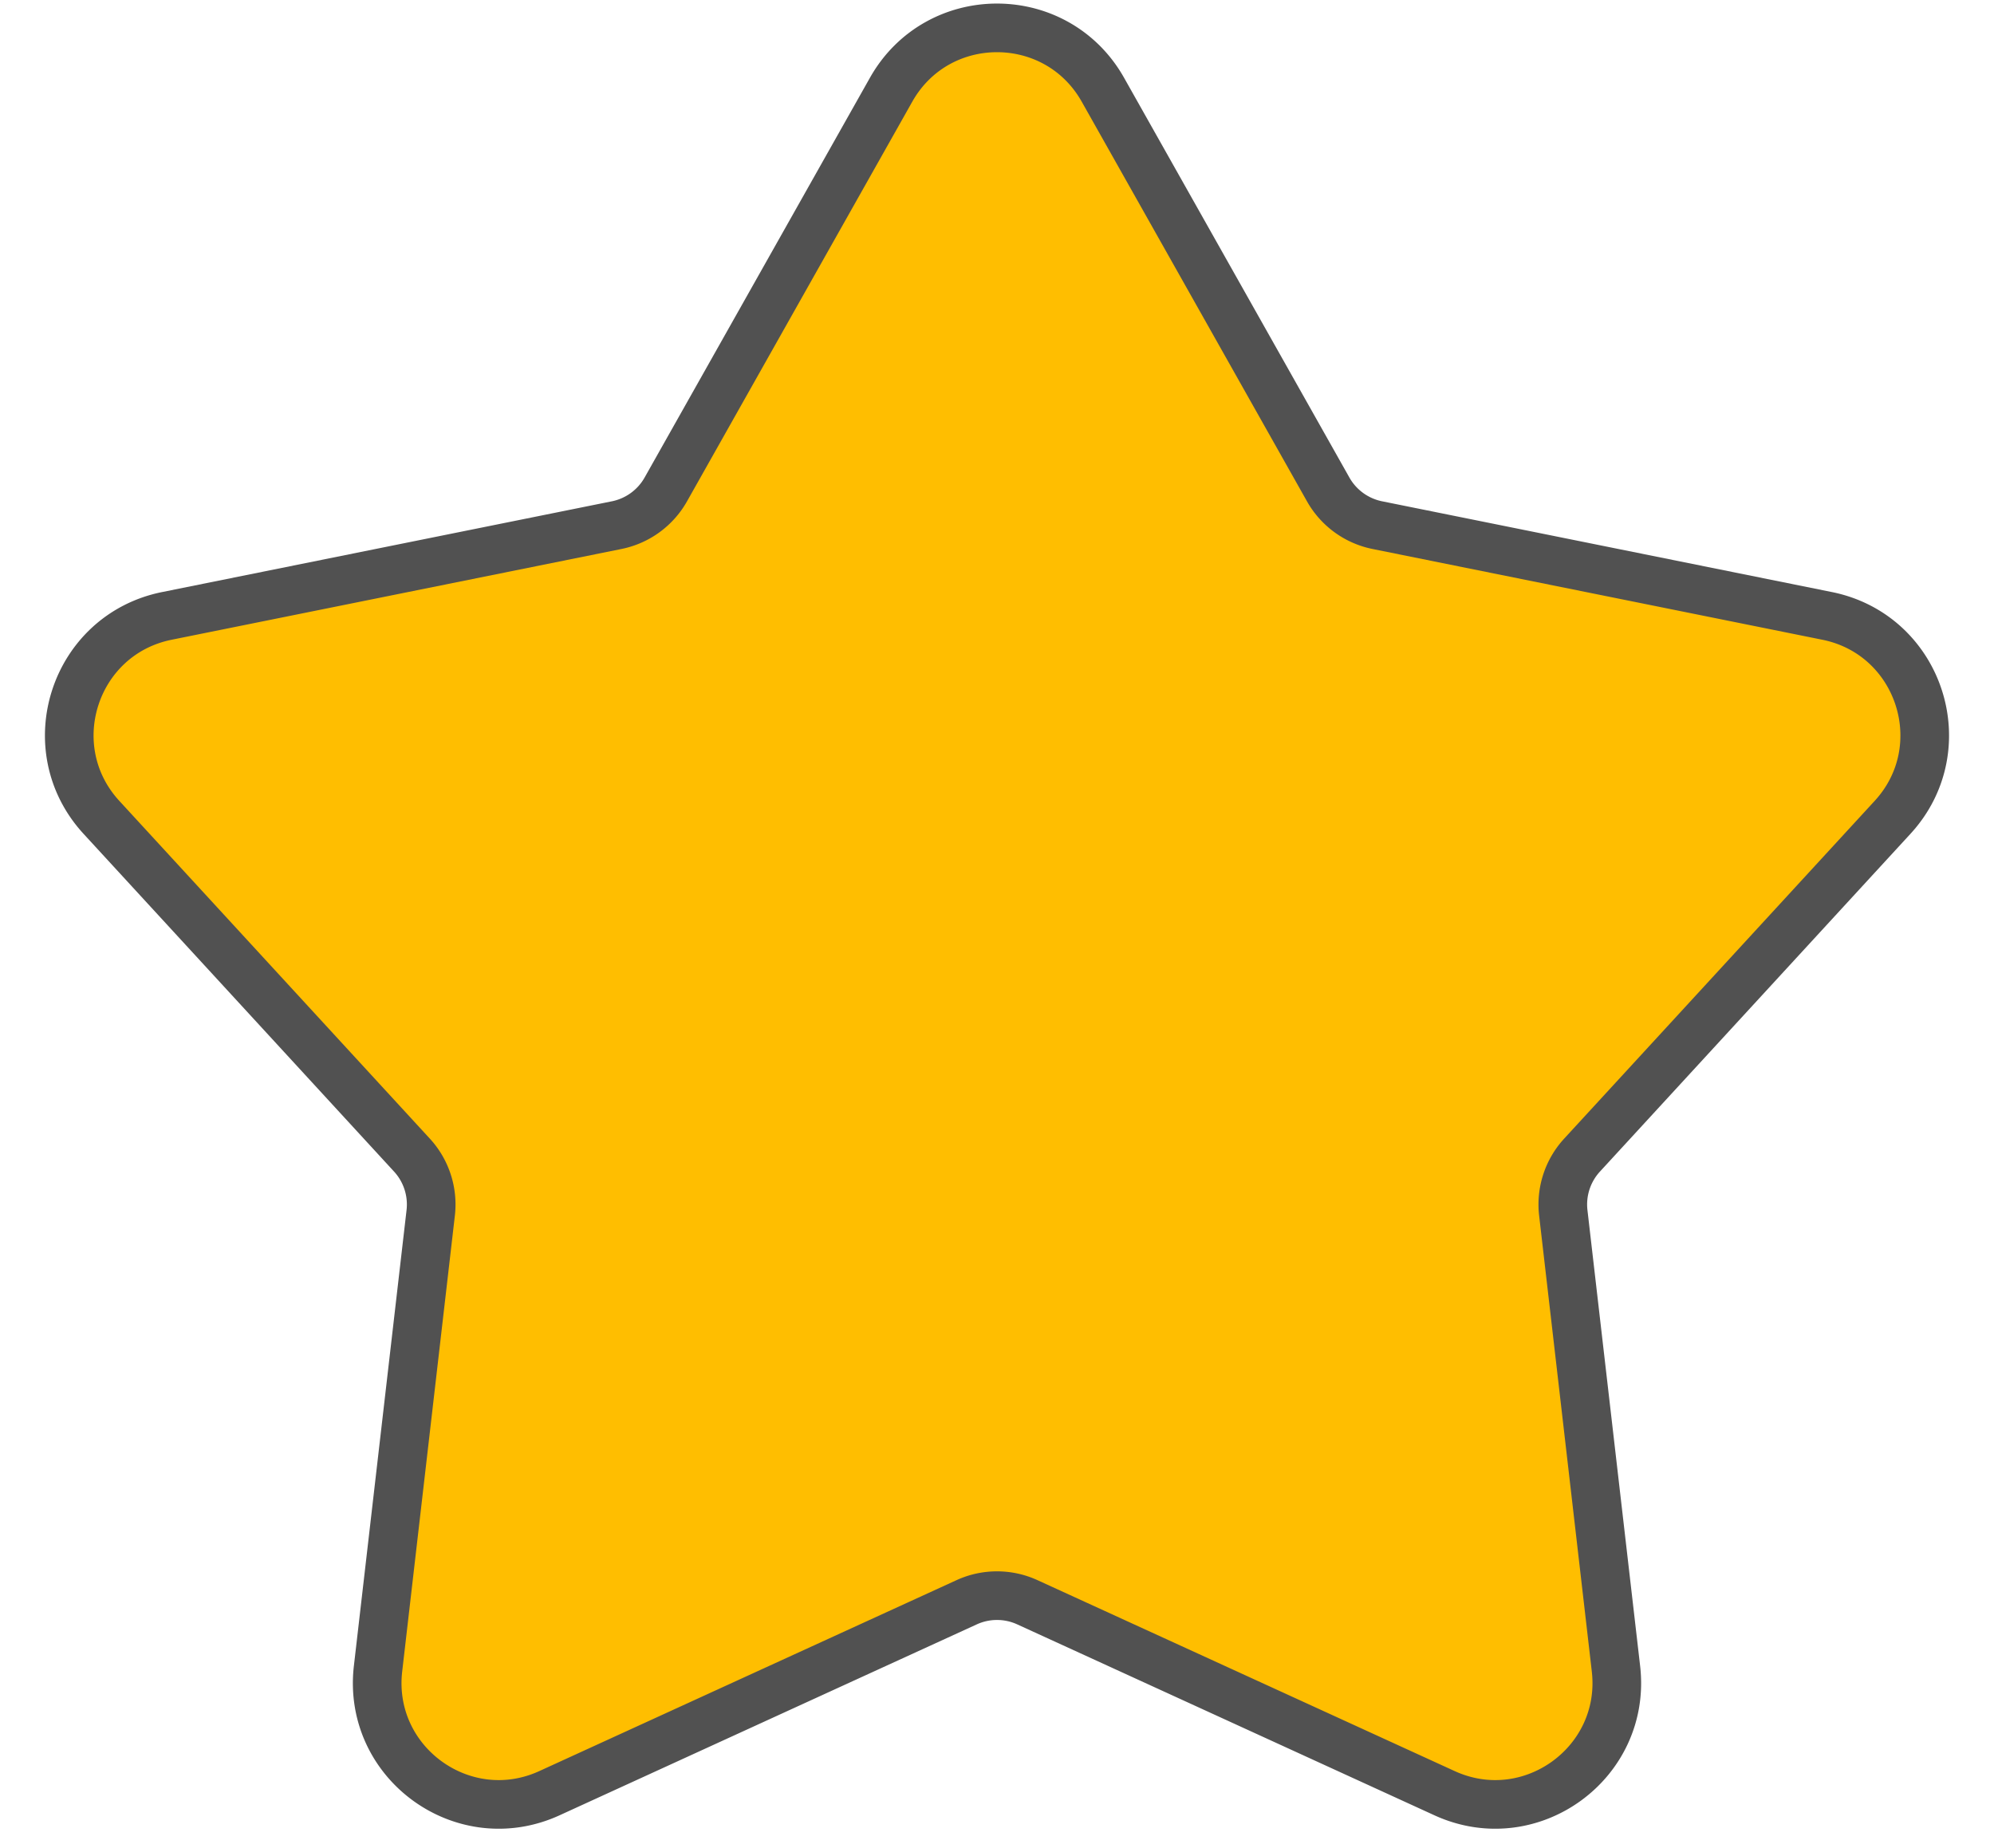 <svg xmlns="http://www.w3.org/2000/svg" width="41" height="38" fill="none"><path fill="#FFBE00" stroke="#515151" d="m27.31 10.064-4.632-8.218c-.956-1.697-3.4-1.697-4.356 0l-4.632 8.218a1.5 1.5 0 0 1-1.01.734l-9.248 1.866c-1.91.385-2.664 2.709-1.346 4.143l6.385 6.945a1.5 1.5 0 0 1 .385 1.188l-1.083 9.372c-.223 1.934 1.753 3.37 3.524 2.56l8.579-3.926a1.5 1.5 0 0 1 1.248 0l8.579 3.926c1.77.81 3.747-.626 3.524-2.56l-1.083-9.372a1.5 1.5 0 0 1 .385-1.188l6.385-6.945c1.318-1.434.563-3.758-1.346-4.143l-9.248-1.866a1.5 1.5 0 0 1-1.01-.734Z"/></svg>